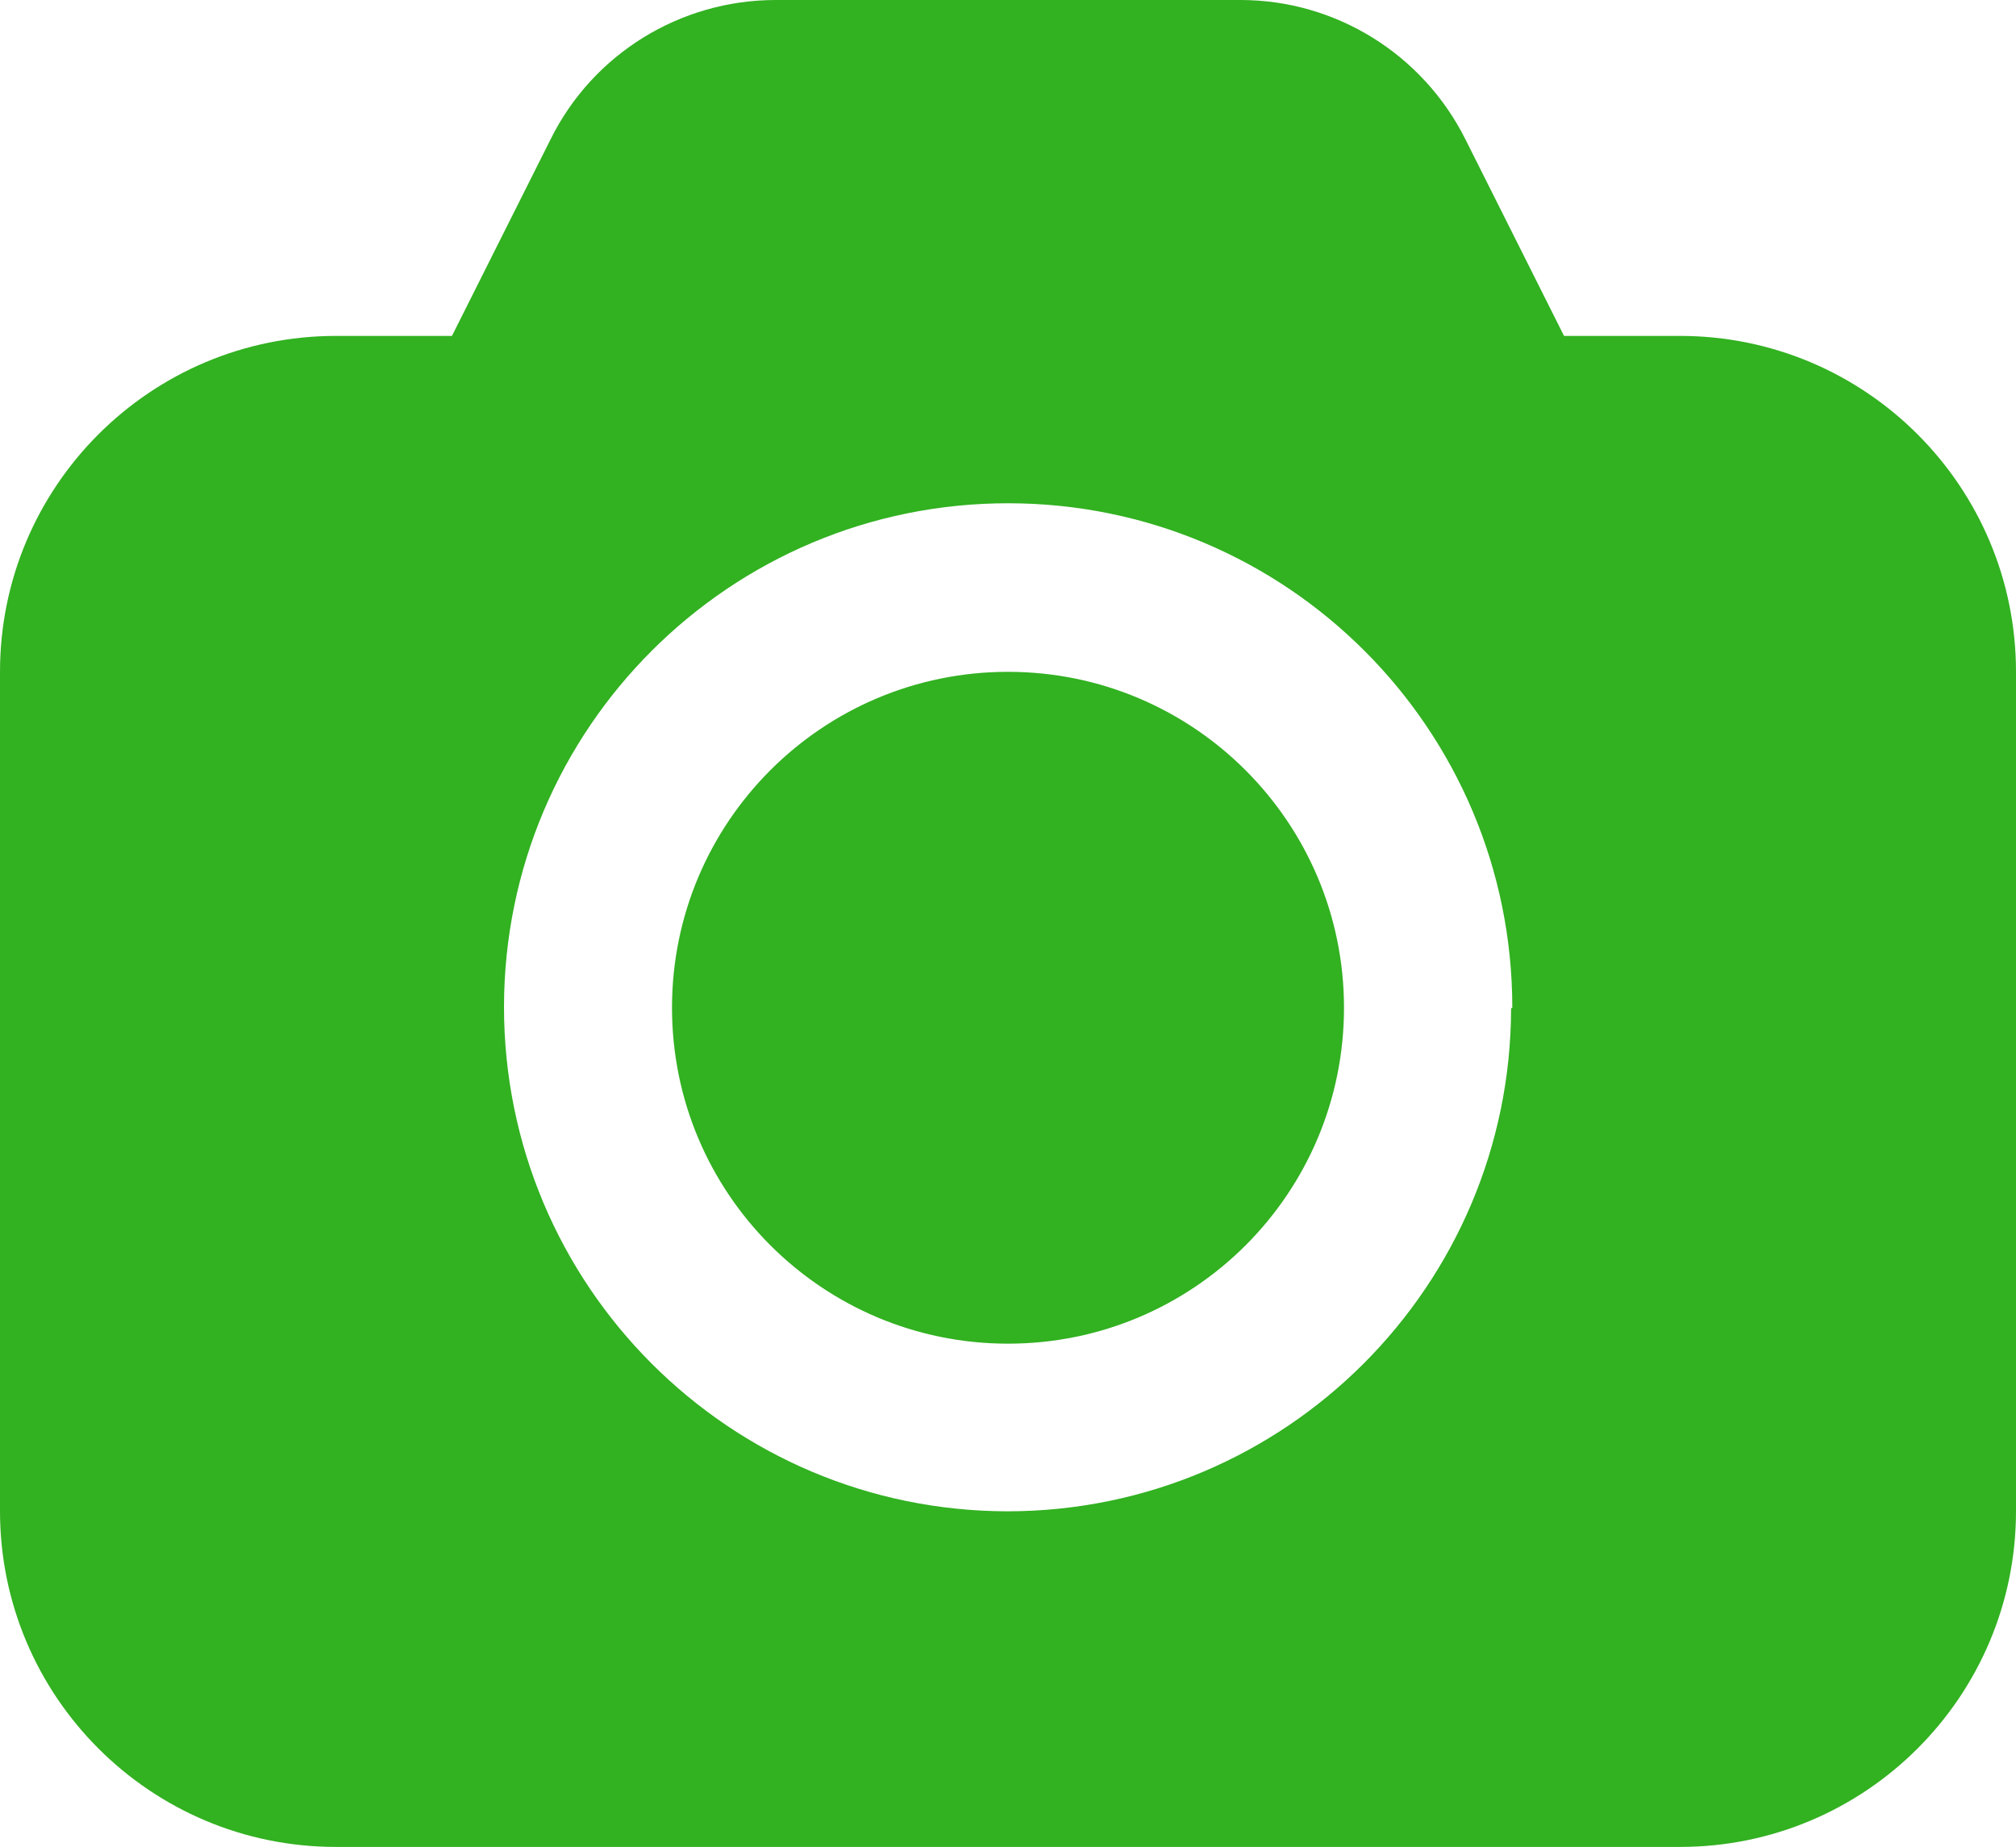 <?xml version="1.0" encoding="UTF-8"?>
<svg id="Capa_2" xmlns="http://www.w3.org/2000/svg" viewBox="0 0 66.24 60.71">
  <defs>
    <style>
      .cls-1 {
        fill: #32b121;
      }
    </style>
  </defs>
  <g id="Capa_1-2" data-name="Capa_1">
    <path id="Trazado_52" class="cls-1" d="M44.16,33.12c0,6.1-4.94,11.04-11.04,11.04-6.1,0-11.04-4.94-11.04-11.04s4.94-11.04,11.04-11.04c6.1,0,11.04,4.95,11.04,11.04ZM18.09,4.58C19.48,1.77,22.35,0,25.49,0h15.27c3.13,0,5.99,1.78,7.39,4.58l3.24,6.46h3.81c6.1,0,11.04,4.95,11.04,11.04v27.58c0,6.1-4.95,11.04-11.04,11.04H11.04c-6.1,0-11.04-4.95-11.04-11.04v-27.58c0-6.1,4.95-11.04,11.04-11.04h3.81l3.24-6.46ZM49.69,33.12c0-9.15-7.4-16.57-16.55-16.58s-16.57,7.4-16.58,16.55c0,9.15,7.4,16.57,16.55,16.58,0,0,0,0,0,0,9.13-.01,16.53-7.41,16.54-16.54h.03Z"/>
  </g>
</svg>
